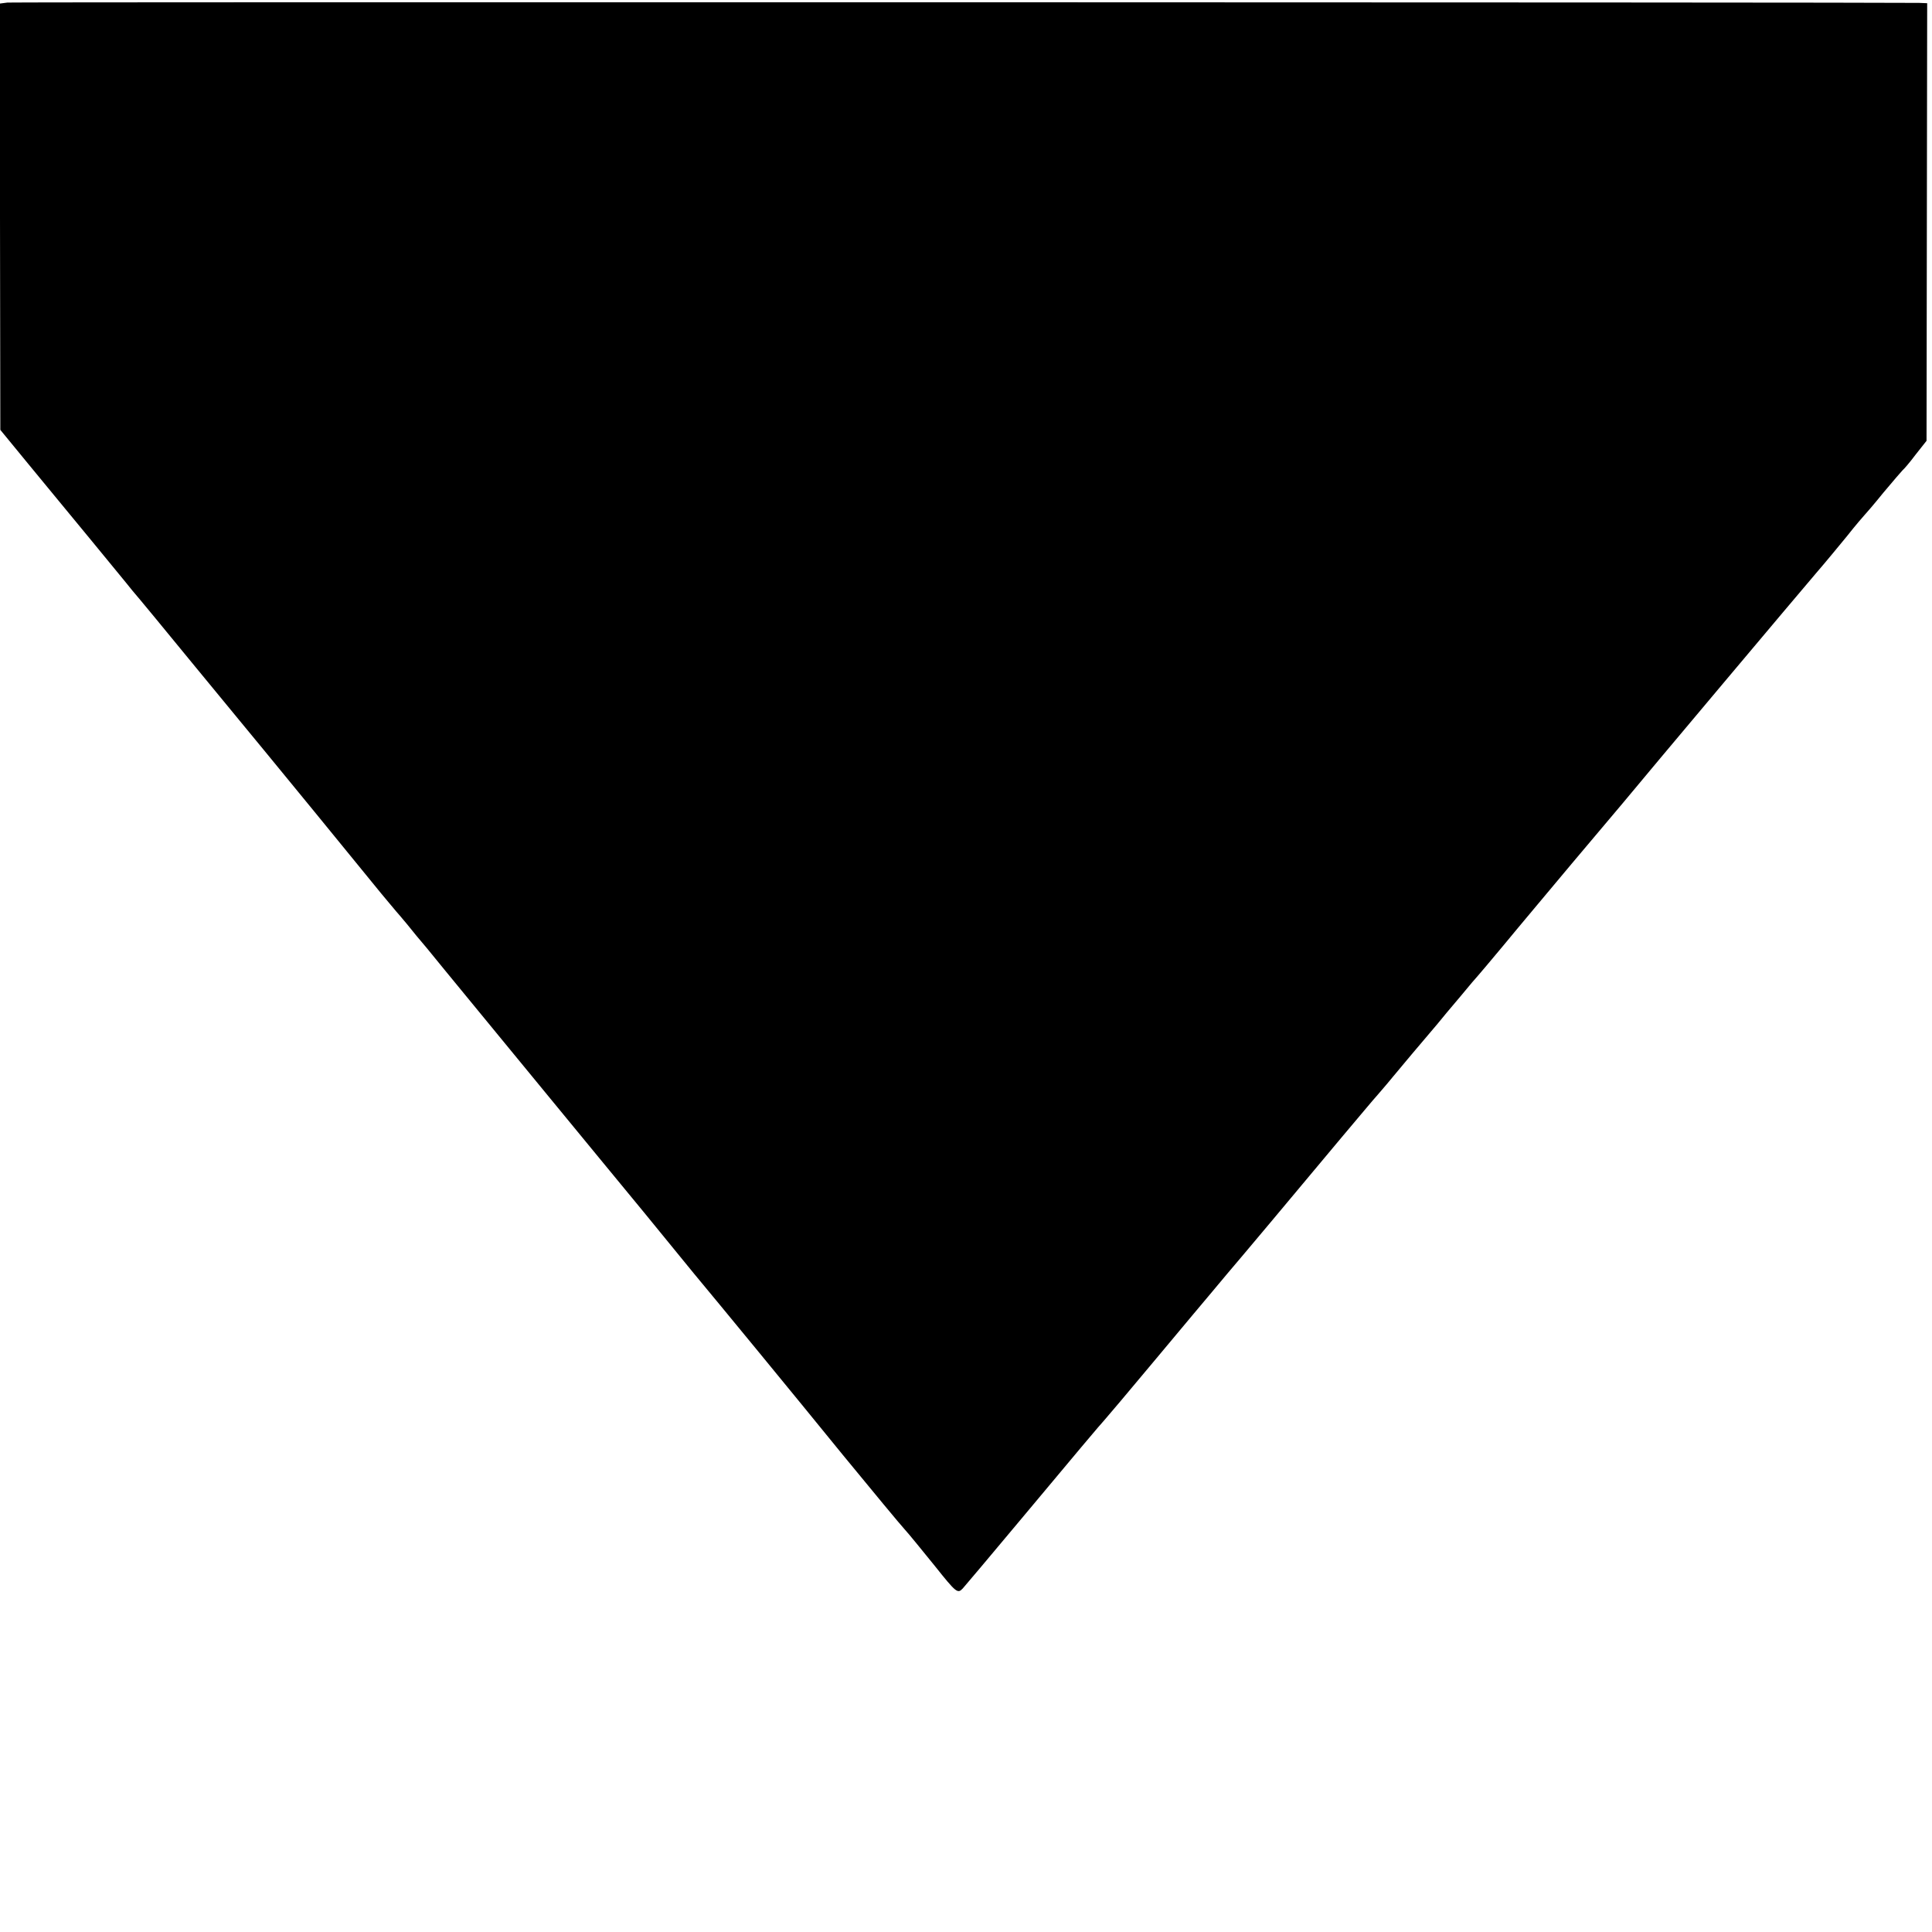 <?xml version="1.0" standalone="no"?>
<!DOCTYPE svg PUBLIC "-//W3C//DTD SVG 20010904//EN"
 "http://www.w3.org/TR/2001/REC-SVG-20010904/DTD/svg10.dtd">
<svg version="1.0" xmlns="http://www.w3.org/2000/svg"
 width="600pt" height="600pt" viewBox="0 0 600 600"
 preserveAspectRatio="xMidYMid meet">
<g transform="translate(0,600) scale(0.1,-0.1)"
fill="#000000" stroke="none">
<path d="M23 5992 l-23 -3 0 -662 1 -662 87 -106 c48 -58 134 -163 192 -233
58 -71 117 -142 131 -160 15 -17 104 -125 199 -241 95 -115 189 -230 210 -255
34 -41 264 -322 364 -445 23 -27 43 -52 46 -55 3 -3 18 -21 34 -40 15 -19 43
-53 62 -75 18 -22 79 -97 136 -166 57 -69 173 -211 258 -314 85 -104 211 -256
279 -339 68 -83 138 -169 156 -191 75 -90 307 -372 463 -564 92 -112 178 -216
191 -230 13 -14 55 -66 94 -114 67 -84 71 -87 87 -70 9 10 88 104 175 208 171
205 257 307 265 315 3 3 75 88 160 190 85 102 164 196 175 209 11 13 32 38 46
55 31 36 209 248 354 422 55 65 104 124 110 130 5 6 28 32 50 59 36 43 74 89
139 165 11 14 43 52 71 85 27 33 52 62 55 65 3 3 39 46 80 95 41 50 137 164
213 255 77 91 147 174 156 185 70 85 563 671 601 715 26 30 69 82 96 115 26
33 51 62 54 65 3 3 30 34 59 70 30 36 57 67 60 70 4 3 22 24 40 48 l34 43 1
680 1 679 -25 1 c-101 2 -5920 3 -5937 1z"/>
</g>
</svg>
